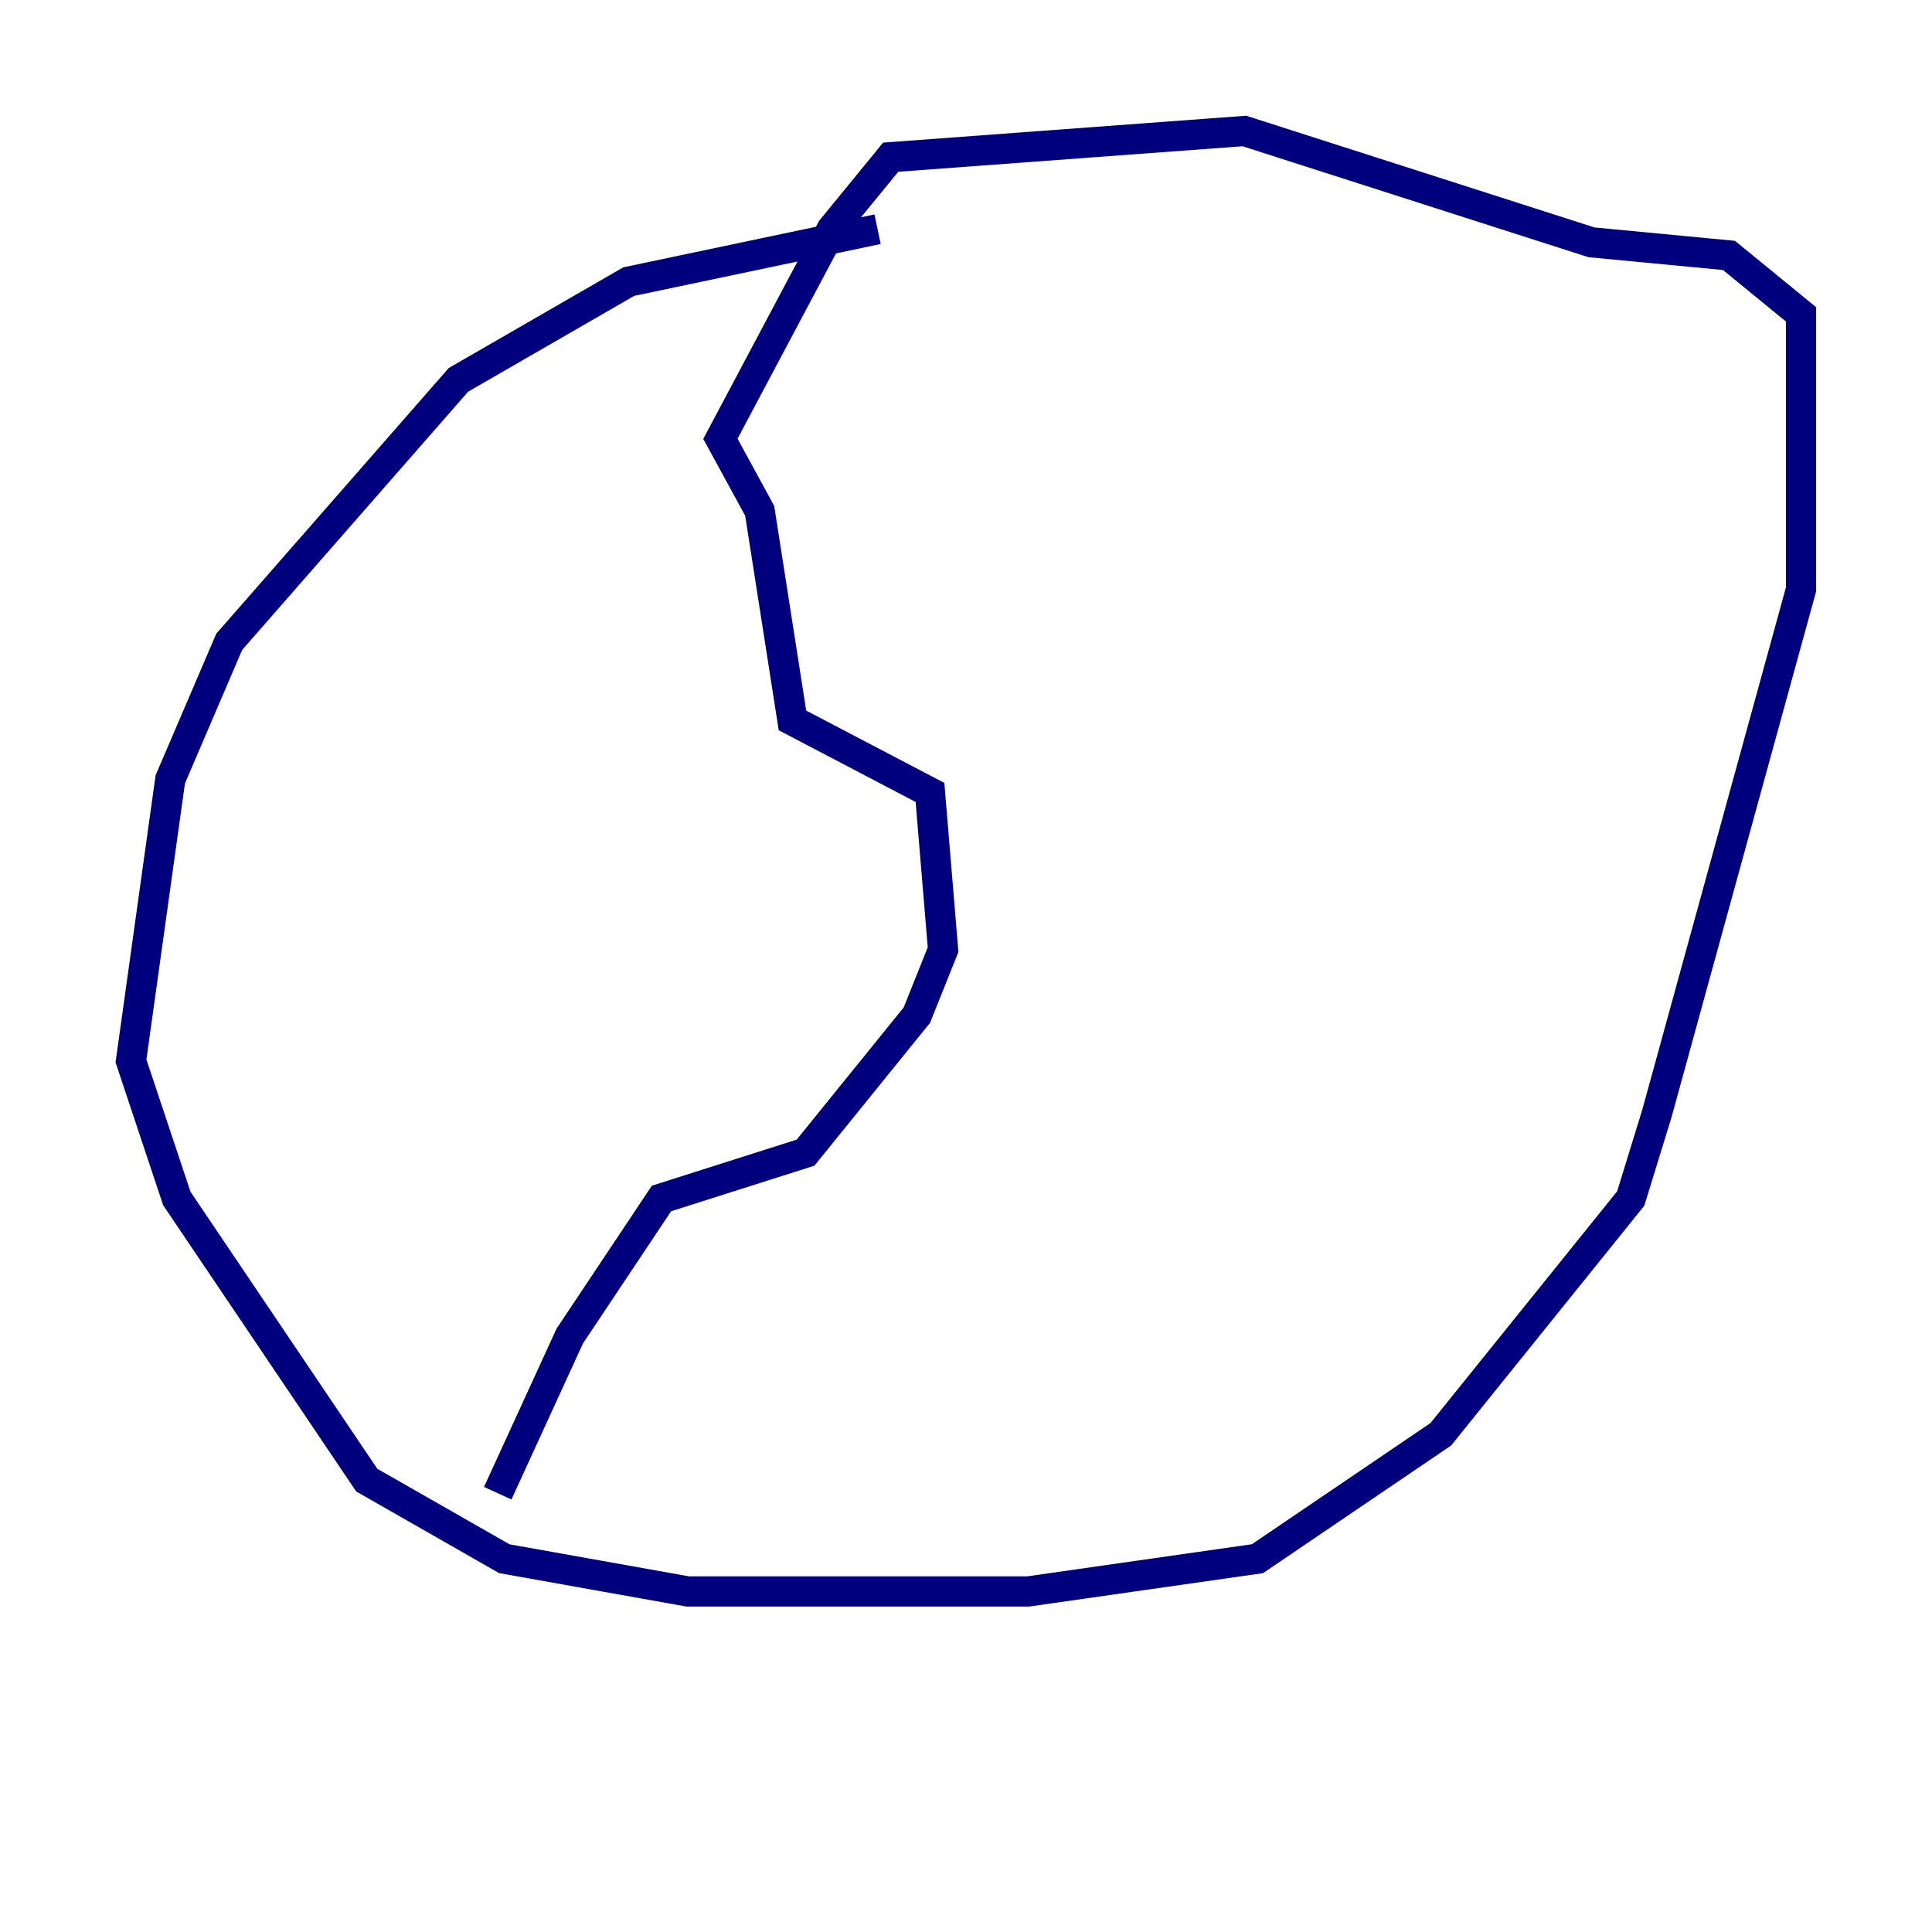 <?xml version="1.0" encoding="utf-8" ?>
<svg baseProfile="tiny" height="128" version="1.2" viewBox="0,0,128,128" width="128" xmlns="http://www.w3.org/2000/svg" xmlns:ev="http://www.w3.org/2001/xml-events" xmlns:xlink="http://www.w3.org/1999/xlink"><defs /><polyline fill="none" points="58.142,15.186 41.654,18.658 30.373,25.166 15.186,42.522 11.281,51.634 8.678,70.291 11.715,79.403 24.298,98.061 33.41,103.268 45.559,105.437 68.122,105.437 83.308,103.268 95.458,95.024 108.041,79.403 109.776,73.763 119.322,39.051 119.322,20.827 114.549,16.922 105.437,16.054 82.441,8.678 59.01,10.414 55.105,15.186 47.729,29.071 50.332,33.844 52.502,47.729 61.614,52.502 62.481,62.915 60.746,67.254 53.37,76.366 43.824,79.403 37.749,88.515 32.976,98.929" stroke="#00007f" stroke-width="2" /><polyline fill="none" points="66.386,102.4 66.386,102.4" stroke="#7f0000" stroke-width="2" /></svg>